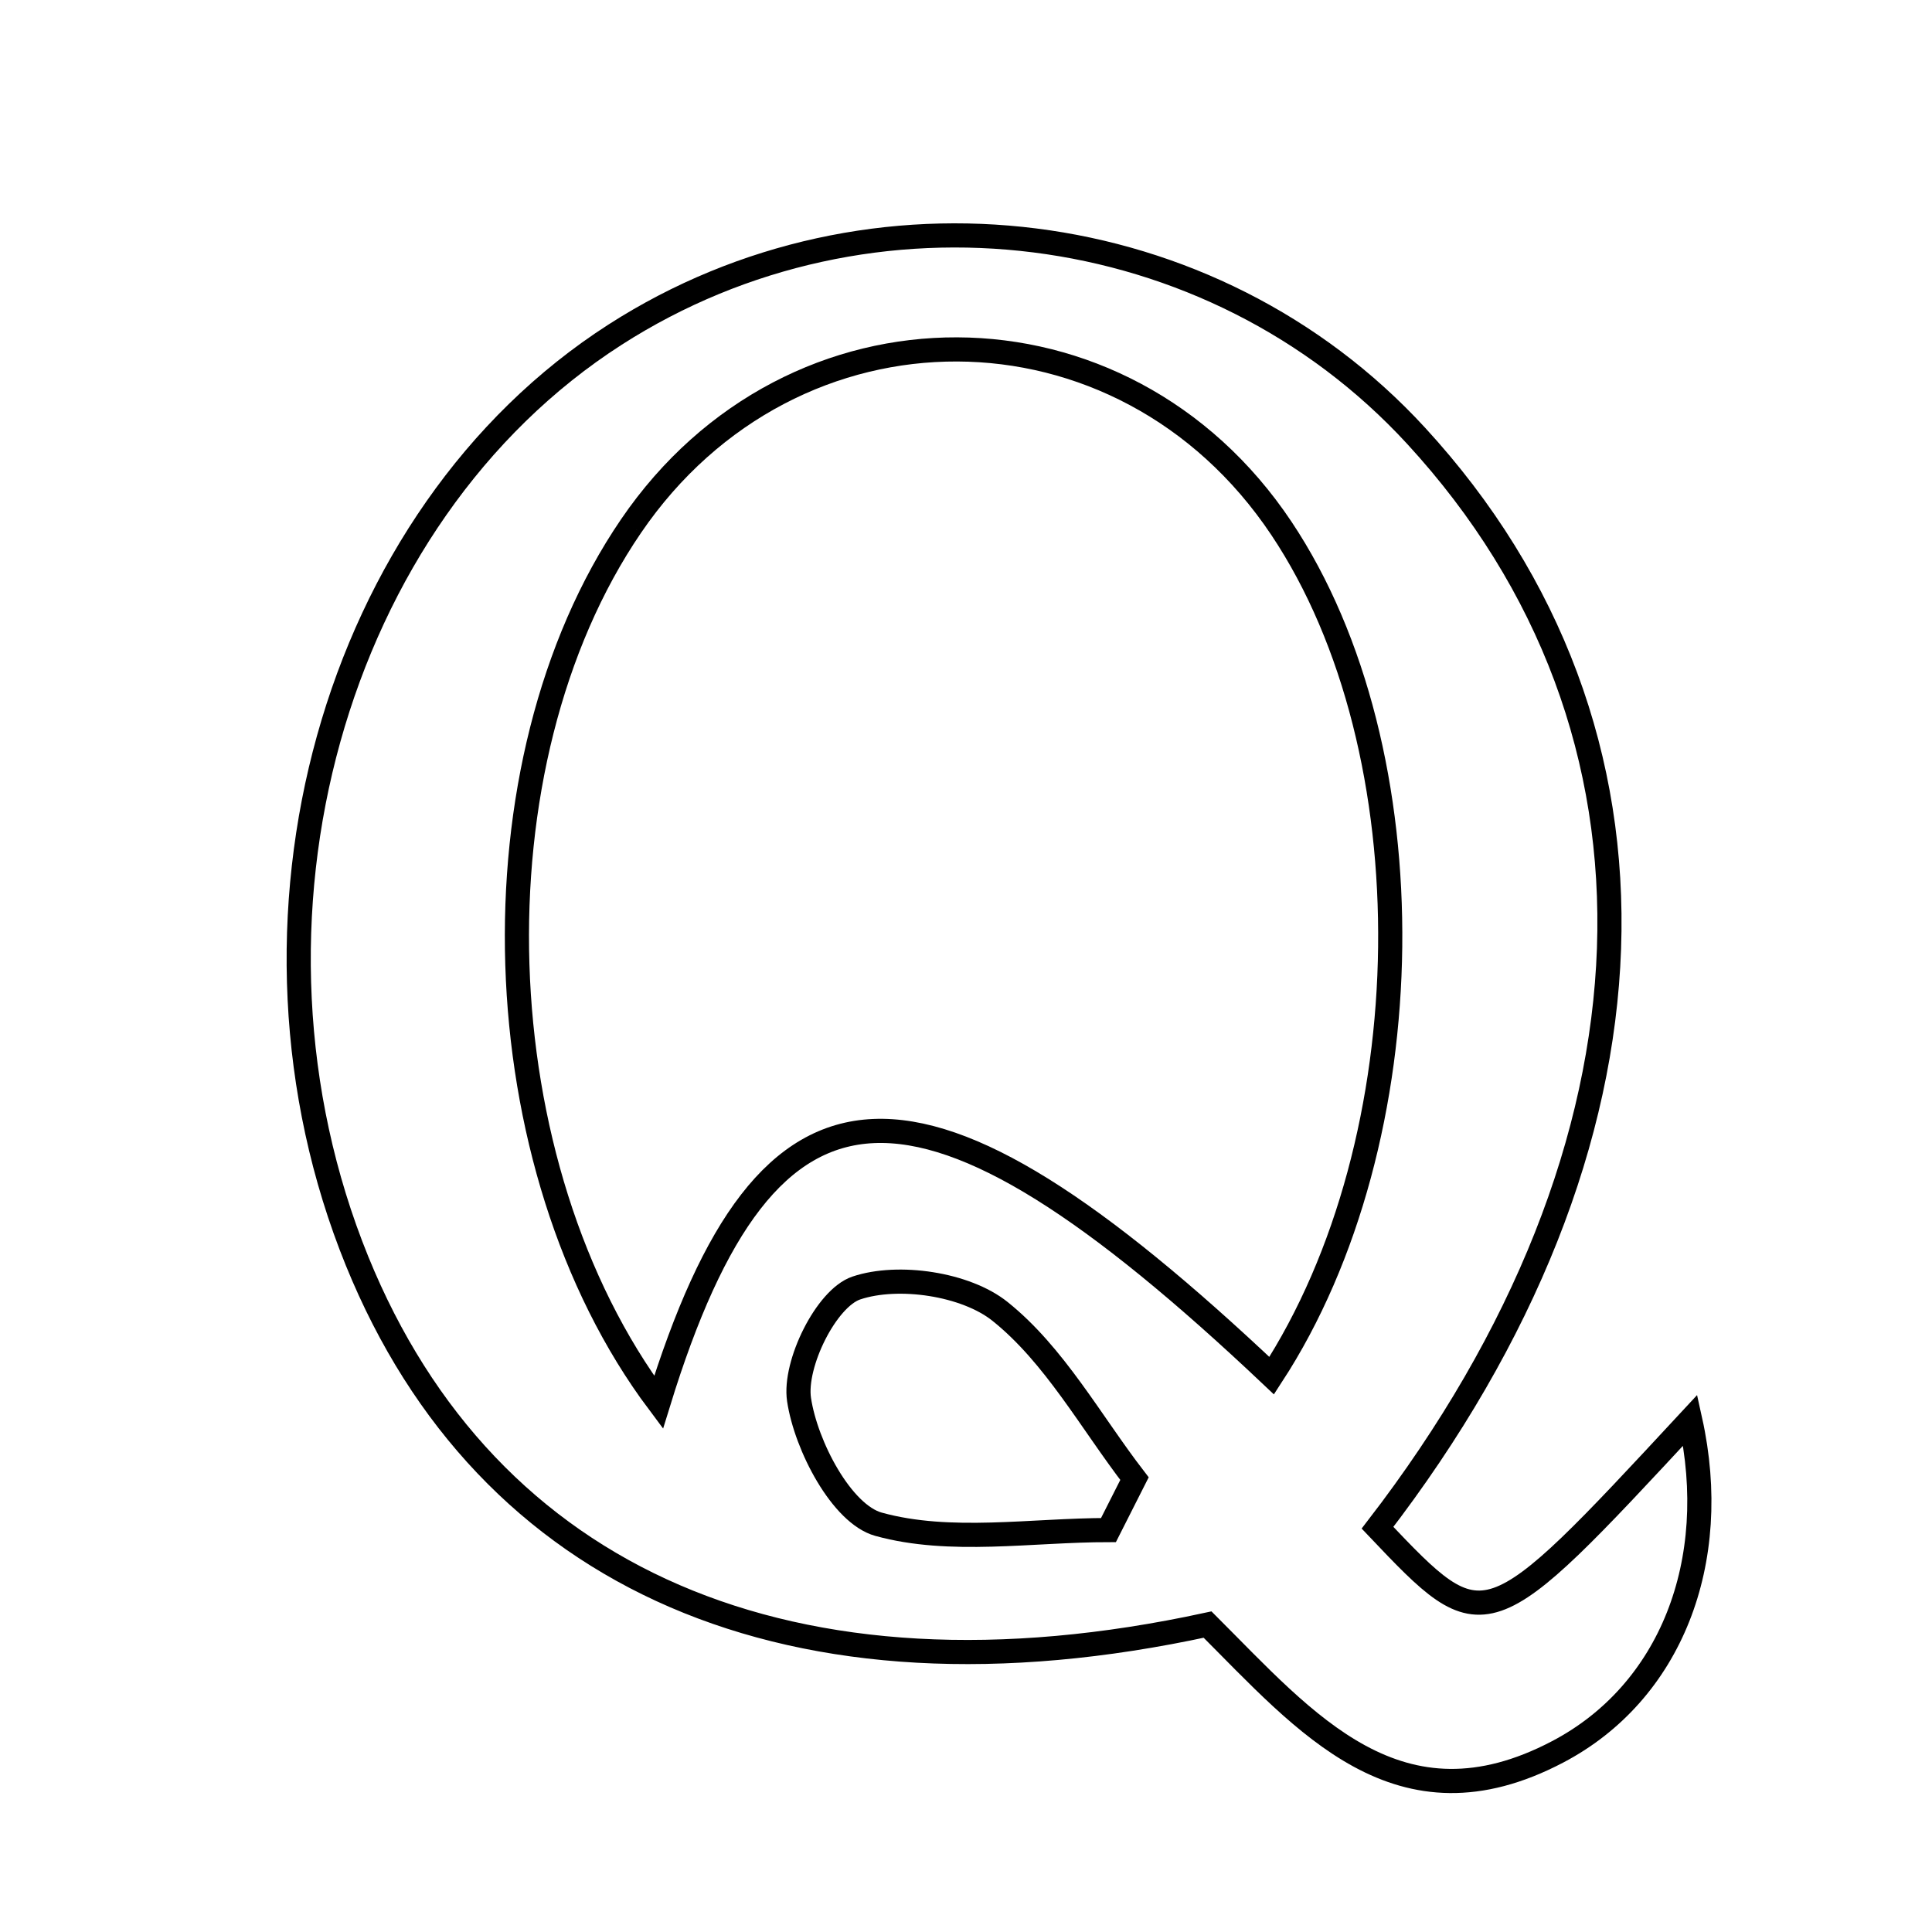 <svg xmlns="http://www.w3.org/2000/svg" viewBox="0.0 0.0 24.0 24.0" height="200px" width="200px"><path fill="none" stroke="black" stroke-width=".3" stroke-opacity="1.0"  filling="0" d="M7.641 4.157 C10.814 2.12 15.054 2.655 17.59 5.412 C20.957 9.072 20.776 14.224 17.112 18.978 C18.45 20.387 18.45 20.387 20.997 17.642 C21.387 19.402 20.753 21.026 19.35 21.762 C17.377 22.799 16.221 21.4 15.001 20.181 C9.829 21.303 6.045 19.621 4.436 15.666 C2.727 11.461 4.134 6.408 7.641 4.157"></path>
<path fill="none" stroke="black" stroke-width=".3" stroke-opacity="1.0"  filling="0" d="M7.839 6.535 C9.842 3.597 13.947 3.612 15.918 6.563 C17.768 9.332 17.712 14.152 15.797 17.089 C11.409 12.941 9.536 13.023 8.181 17.42 C5.977 14.477 5.821 9.493 7.839 6.535"></path>
<path fill="none" stroke="black" stroke-width=".3" stroke-opacity="1.0"  filling="0" d="M10.638 16 C11.158 15.825 11.997 15.949 12.423 16.291 C13.1 16.833 13.548 17.66 14.093 18.368 C13.985 18.581 13.878 18.794 13.77 19.007 C12.811 19.007 11.805 19.181 10.914 18.935 C10.457 18.809 10.012 17.962 9.926 17.386 C9.86 16.945 10.265 16.125 10.638 16"></path></svg>